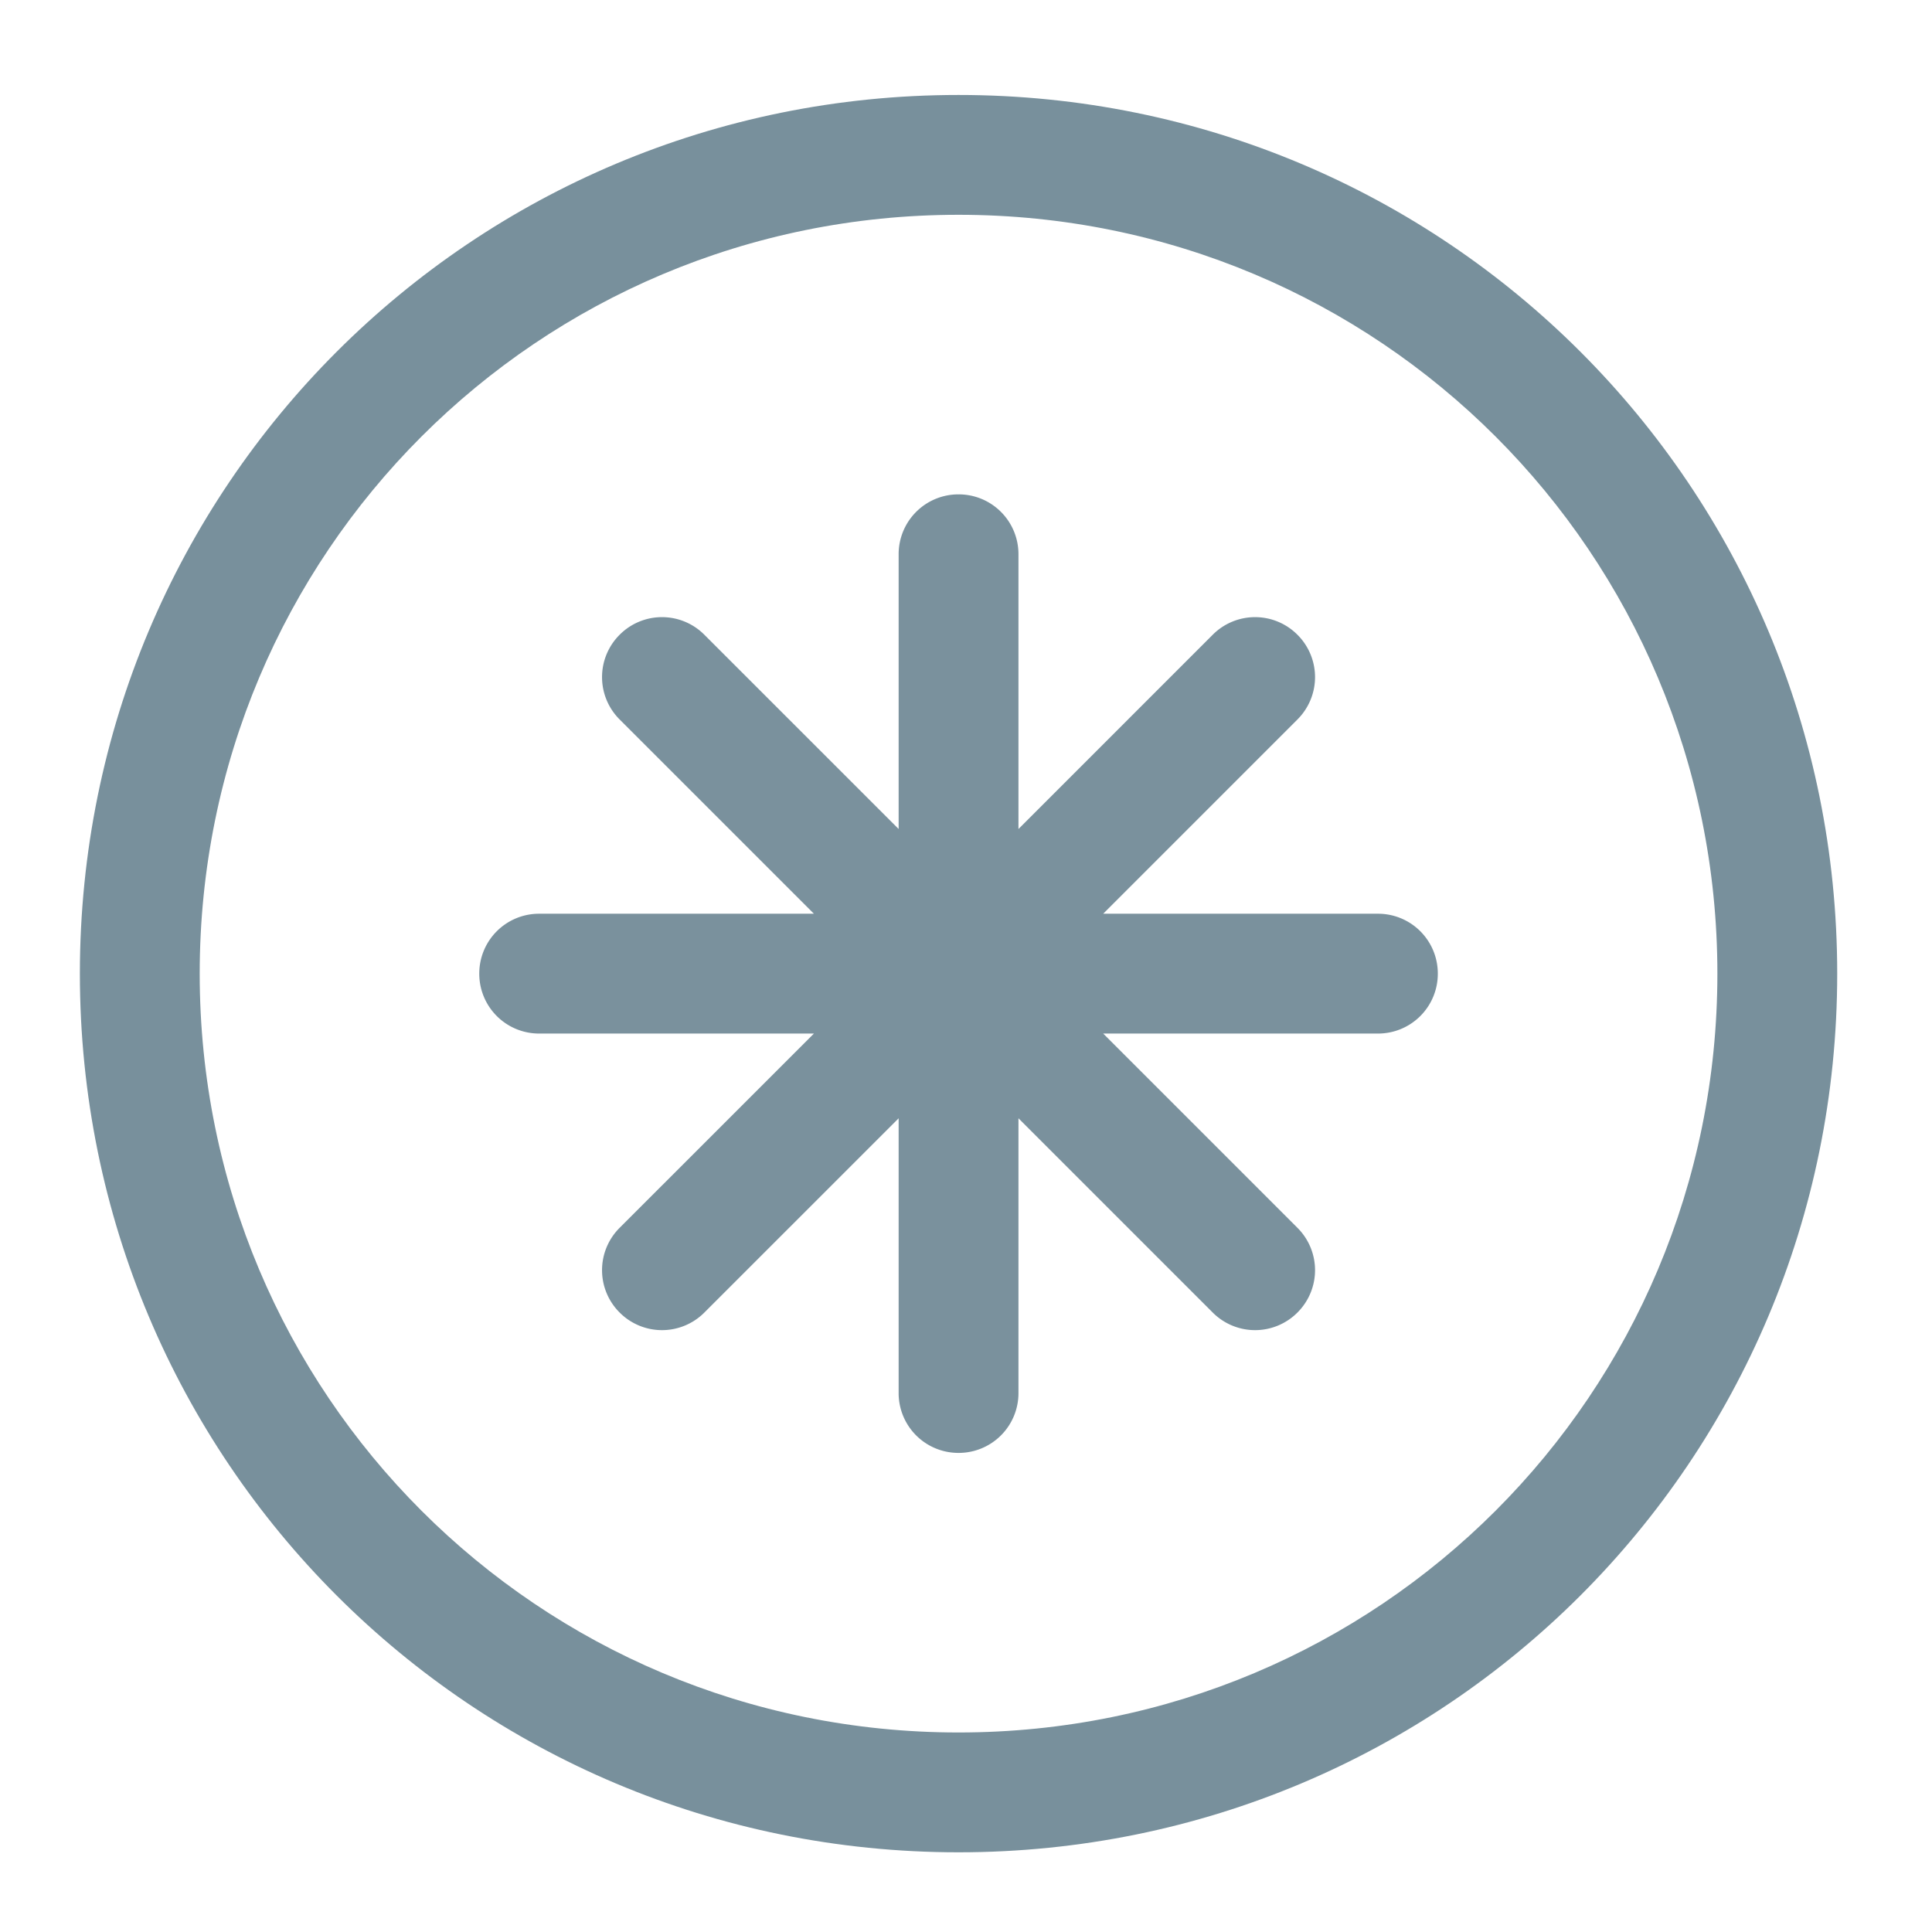 <svg xmlns="http://www.w3.org/2000/svg" xmlns:xlink="http://www.w3.org/1999/xlink" width="512pt" height="512pt" viewBox="0 0 512 512"><defs><filter id="a" filterUnits="objectBoundingBox" x="0%" y="0%" width="100%" height="100%"><feColorMatrix in="SourceGraphic" values="0 0 0 0 1 0 0 0 0 1 0 0 0 0 1 0 0 0 1 0"/></filter><mask id="d"><path fill-opacity=".988" d="M0 0h512v512H0z" filter="url(#a)"/></mask><clipPath id="b"><path d="M0 0h512v512H0z"/></clipPath><g id="c" clip-path="url(#b)"><path d="M254.023 131.012a15.843 15.843 0 0 0-15.875 15.879v72.804l-51.484-51.48a15.836 15.836 0 0 0-22.453 0 15.843 15.843 0 0 0 0 22.453l51.484 51.48h-72.808a15.843 15.843 0 0 0-15.875 15.875 15.843 15.843 0 0 0 15.875 15.88h72.808l-51.484 51.48a15.843 15.843 0 0 0 0 22.453 15.843 15.843 0 0 0 22.453 0l51.484-51.48v72.804a15.84 15.84 0 0 0 15.875 15.875 15.84 15.84 0 0 0 15.88-15.875v-72.805l51.48 51.48a15.843 15.843 0 0 0 22.453 0 15.843 15.843 0 0 0 0-22.452l-51.48-51.48h72.804a15.84 15.84 0 0 0 15.875-15.88 15.84 15.84 0 0 0-15.875-15.875h-72.805l51.48-51.48a15.843 15.843 0 0 0 0-22.453 15.836 15.836 0 0 0-22.452 0l-51.48 51.48v-72.804a15.844 15.844 0 0 0-15.88-15.88zm0 0" fill="#78909c"/></g></defs><path d="M254.023 25.168c-129 0-232.855 103.855-232.855 232.855 0 129.004 103.855 232.856 232.855 232.856 129.004 0 232.856-103.852 232.856-232.856 0-129-103.852-232.855-232.856-232.855zm0 31.754c111.41 0 201.102 89.691 201.102 201.101s-89.691 201.102-201.102 201.102c-111.41 0-201.101-89.691-201.101-201.102 0-111.41 89.691-201.101 201.101-201.101zm0 0" fill="#78909c"/><use xlink:href="#c" mask="url(#d)"/></svg>